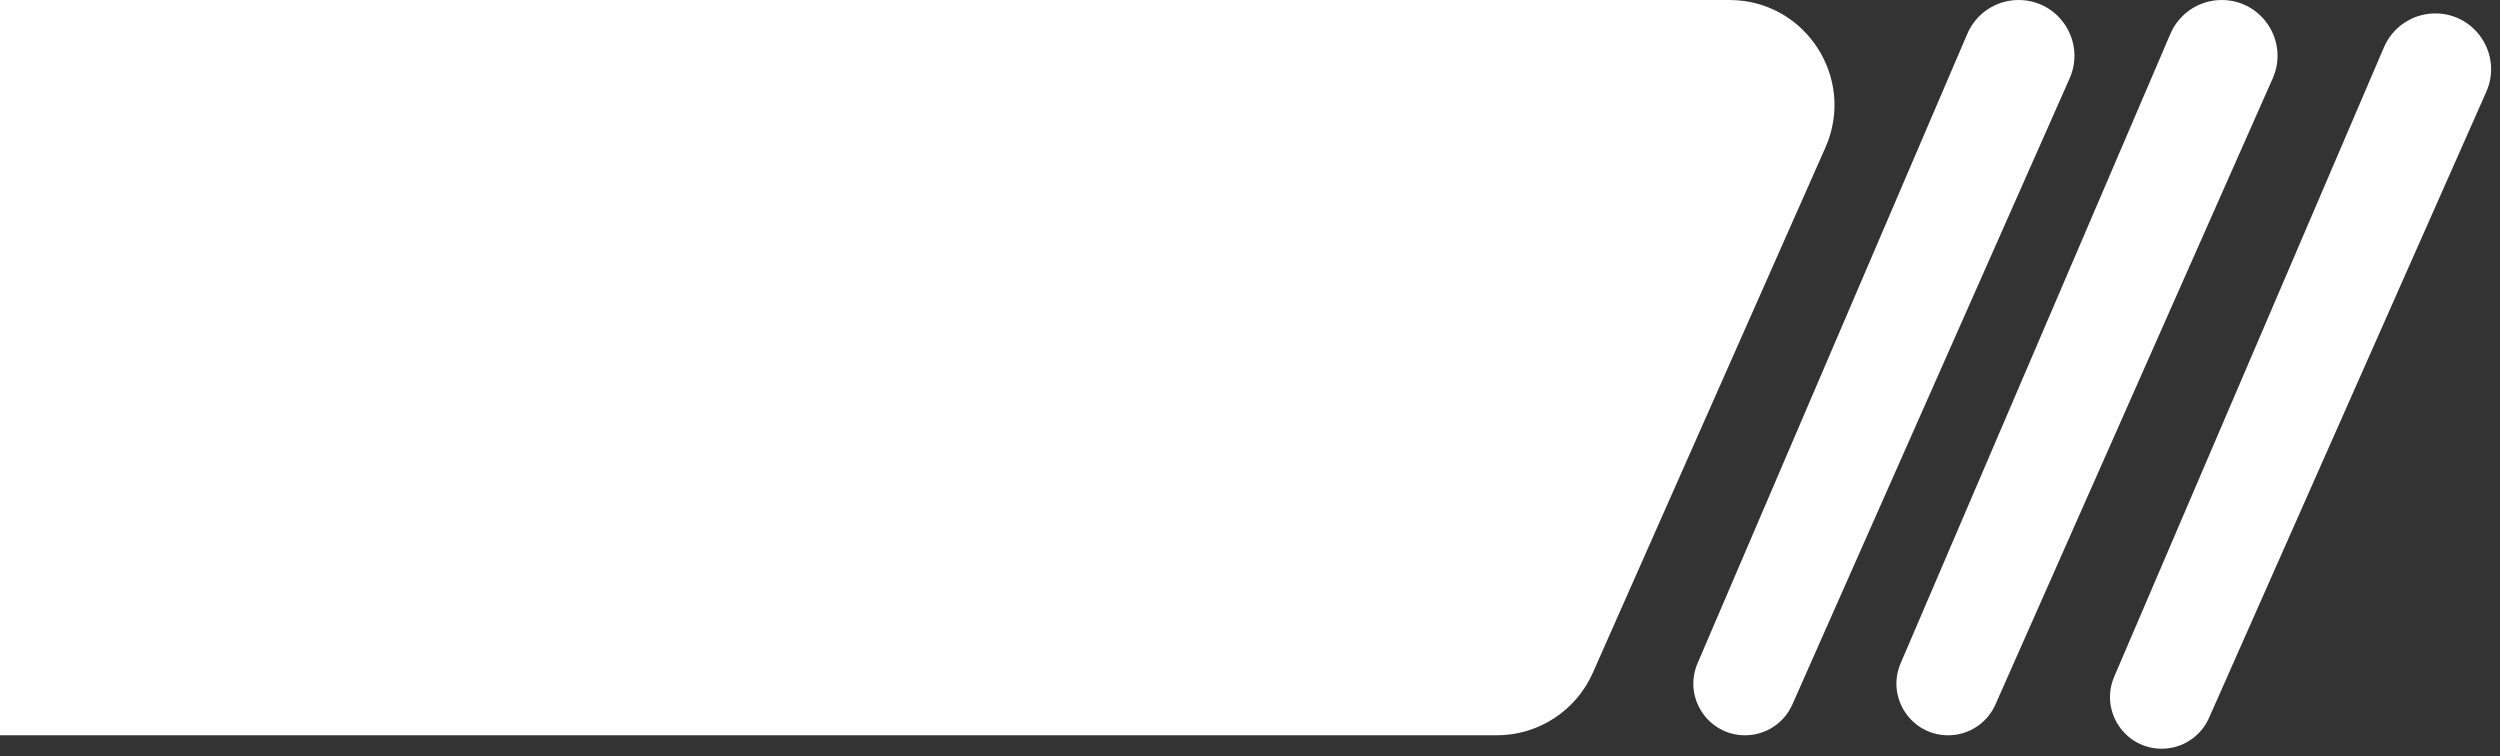 <svg width="119" height="36" viewBox="0 0 119 36" fill="none" xmlns="http://www.w3.org/2000/svg">
<rect x="0" y="0" width="119" height="36" fill="#333333" stroke="none"/>
<path d="M-24 5C-24 2.239 -21.761 0 -19 0H82.317C85.933 0 88.353 3.719 86.889 7.025L75.818 32.025C75.017 33.834 73.224 35 71.246 35H-19C-21.761 35 -24 32.761 -24 30V5Z" fill="url(#paint0_linear_4_120)"/>
<path d="M93.644 1.61C94.062 0.633 95.023 0 96.085 0C98.006 0 99.292 1.976 98.514 3.732L85.315 33.536C84.921 34.426 84.039 35 83.066 35C81.299 35 80.108 33.194 80.804 31.57L93.644 1.61Z" fill="url(#paint1_linear_4_120)"/>
<path d="M103.311 1.61C103.729 0.633 104.69 0 105.752 0C107.673 0 108.959 1.976 108.181 3.732L94.982 33.536C94.588 34.426 93.706 35 92.732 35C90.966 35 89.775 33.194 90.471 31.57L103.311 1.61Z" fill="url(#paint2_linear_4_120)"/>
<path d="M113.477 2.249C113.896 1.272 114.856 0.639 115.918 0.639C117.839 0.639 119.125 2.615 118.347 4.371L105.148 34.175C104.754 35.065 103.872 35.639 102.899 35.639C101.132 35.639 99.941 33.833 100.637 32.209L113.477 2.249Z" fill="url(#paint3_linear_4_120)"/>
<defs>
<linearGradient id="paint0_linear_4_120" x1="-8.333" y1="17.639" x2="78.167" y2="17.639" gradientUnits="userSpaceOnUse">
<stop offset="0.174" stop-color="white"/>
<stop offset="1" stop-color="white"/>
</linearGradient>
<linearGradient id="paint1_linear_4_120" x1="-8.333" y1="17.639" x2="78.167" y2="17.639" gradientUnits="userSpaceOnUse">
<stop offset="0.174" stop-color="white"/>
<stop offset="1" stop-color="white"/>
</linearGradient>
<linearGradient id="paint2_linear_4_120" x1="-8.333" y1="17.639" x2="78.167" y2="17.639" gradientUnits="userSpaceOnUse">
<stop stop-color="white"/>
<stop offset="0.446" stop-color="white"/>
<stop offset="0.972" stop-color="white"/>
</linearGradient>
<linearGradient id="paint3_linear_4_120" x1="-8.333" y1="17.639" x2="78.167" y2="17.639" gradientUnits="userSpaceOnUse">
<stop offset="0.174" stop-color="white"/>
<stop offset="1" stop-color="white"/>
</linearGradient>
</defs>
</svg>
